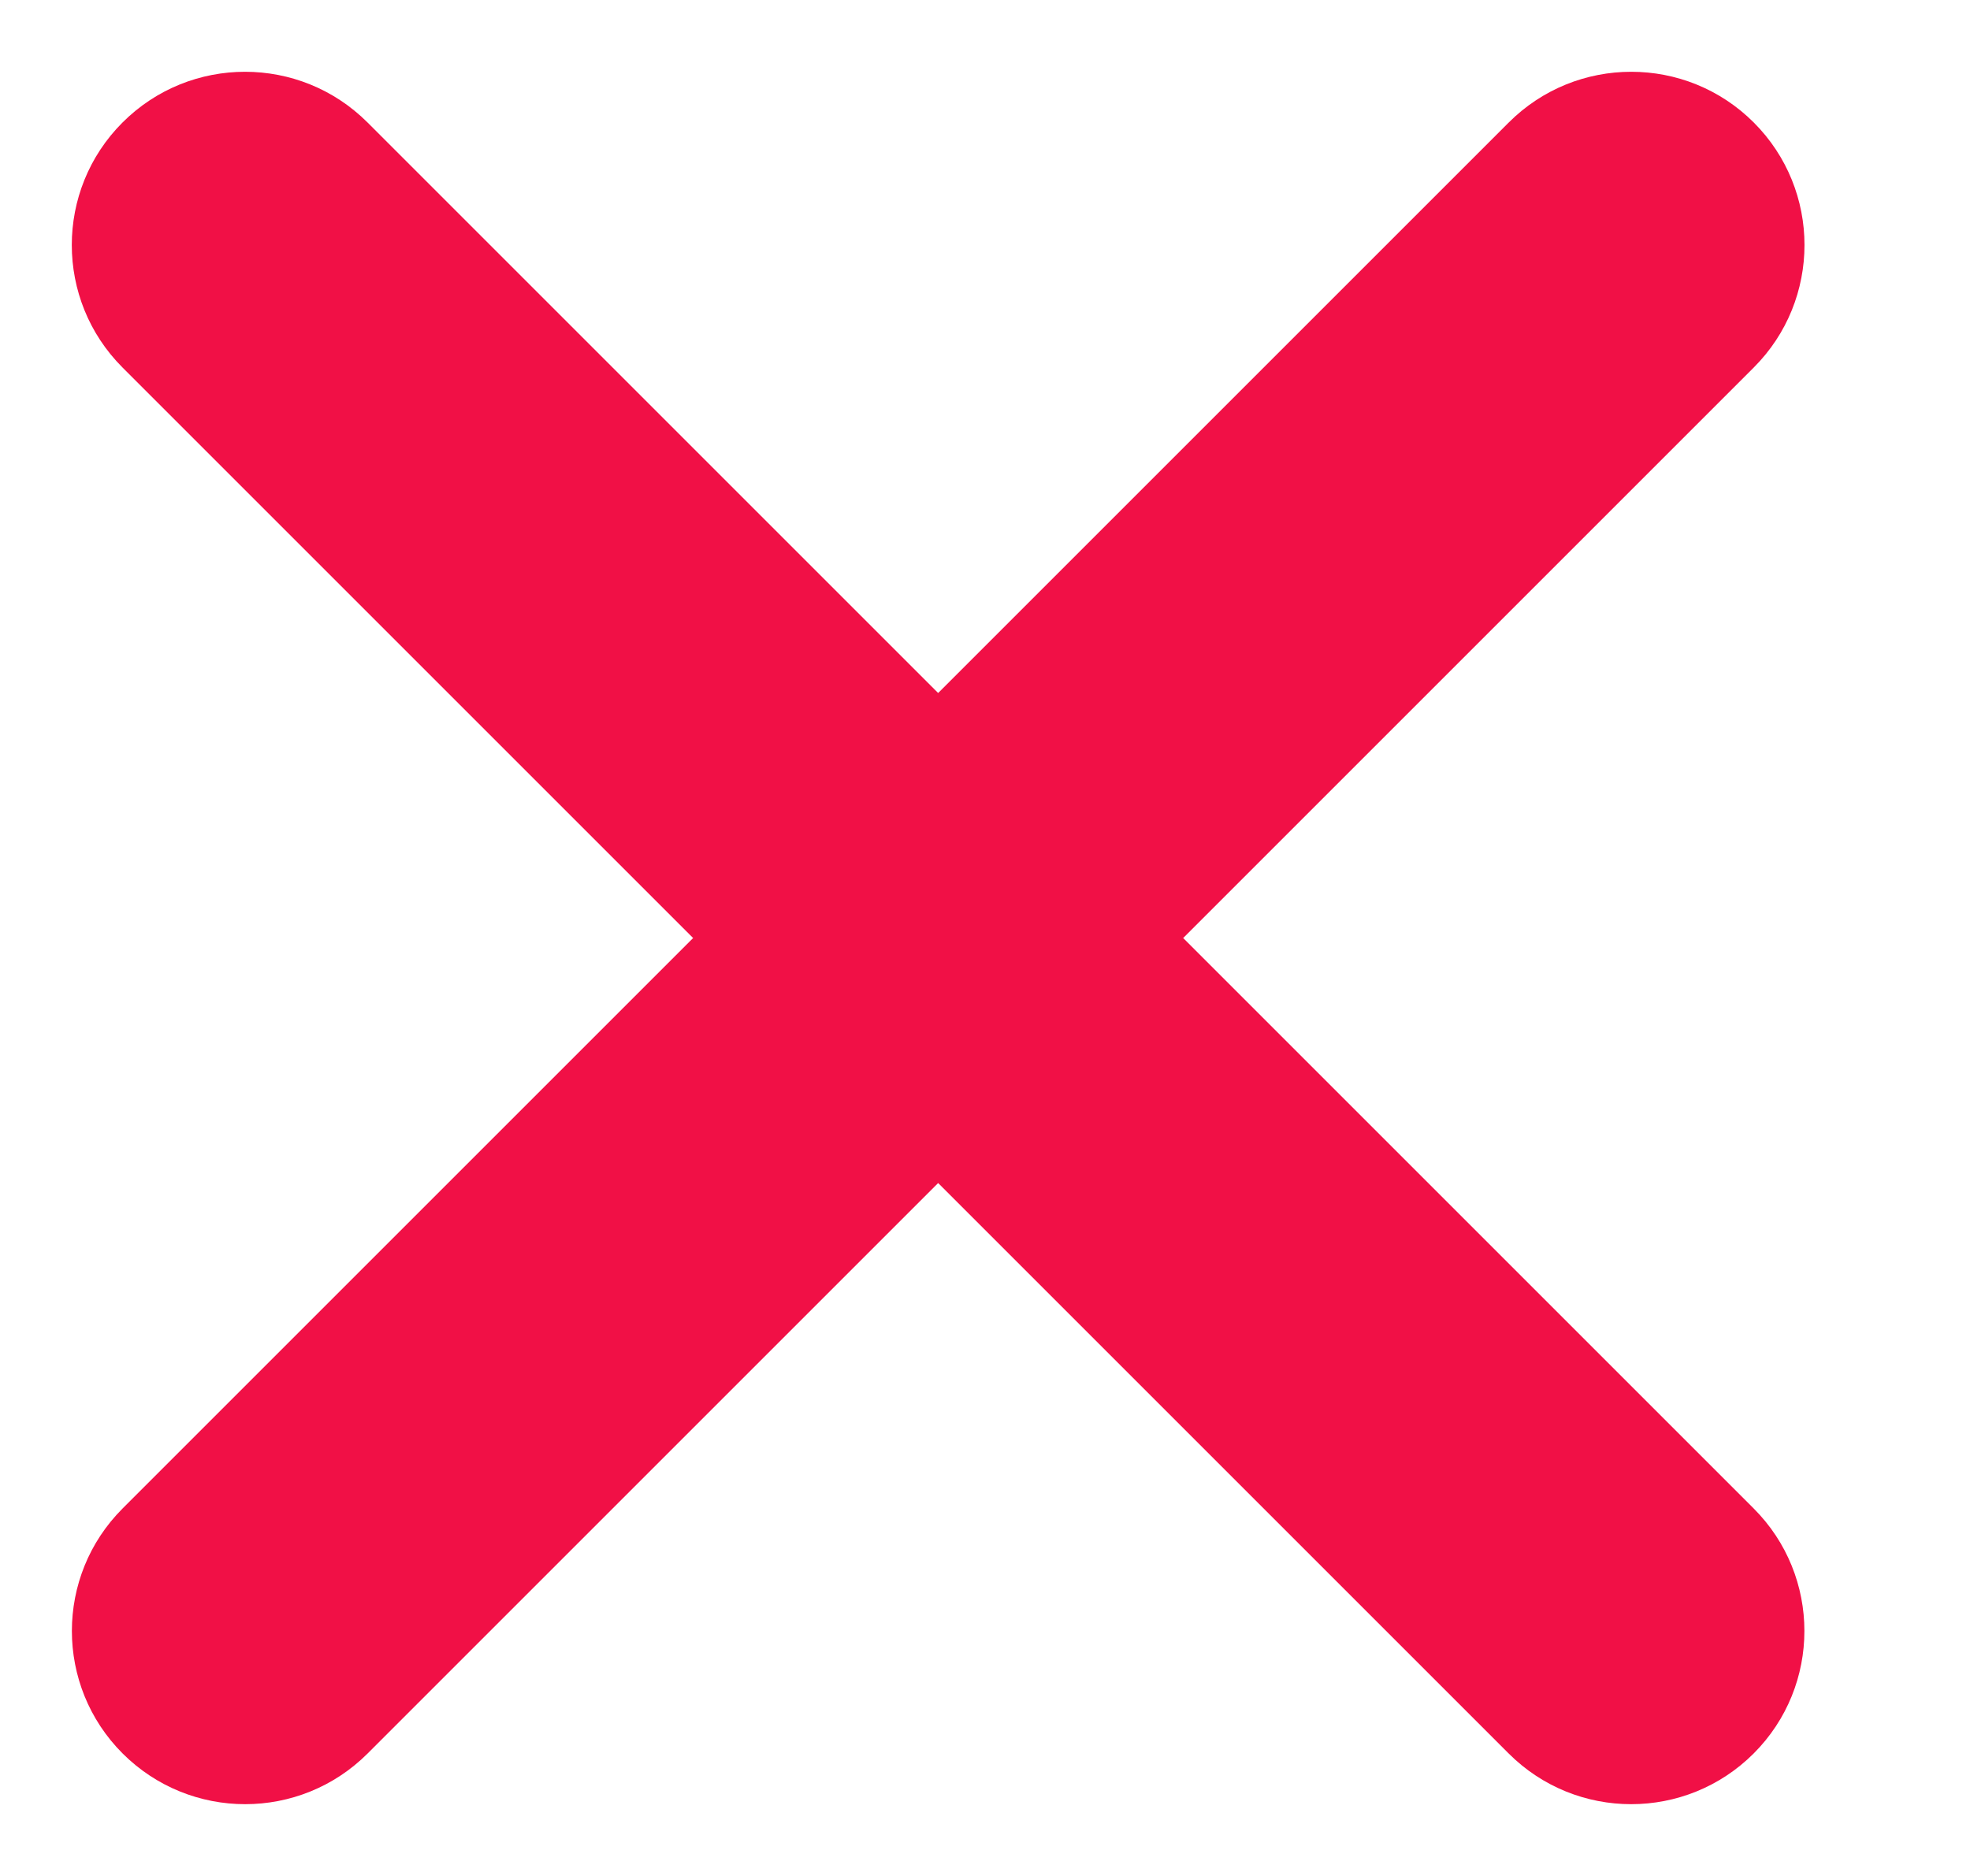 <svg width="21" height="20" viewBox="0 0 21 20" fill="none" xmlns="http://www.w3.org/2000/svg">
<path fill-rule="evenodd" clip-rule="evenodd" d="M18.695 1.306C19.416 2.027 19.416 3.197 18.695 3.918L3.919 18.694C3.198 19.415 2.029 19.415 1.307 18.694C0.586 17.973 0.586 16.803 1.307 16.082L16.083 1.306C16.804 0.585 17.974 0.585 18.695 1.306Z" fill="#F11046"/>
<path fill-rule="evenodd" clip-rule="evenodd" d="M1.306 1.306C2.027 0.585 3.197 0.585 3.918 1.306L18.694 16.082C19.415 16.803 19.415 17.973 18.694 18.694C17.973 19.415 16.803 19.415 16.082 18.694L1.306 3.918C0.585 3.197 0.585 2.027 1.306 1.306Z" fill="#F11046"/>
</svg>

